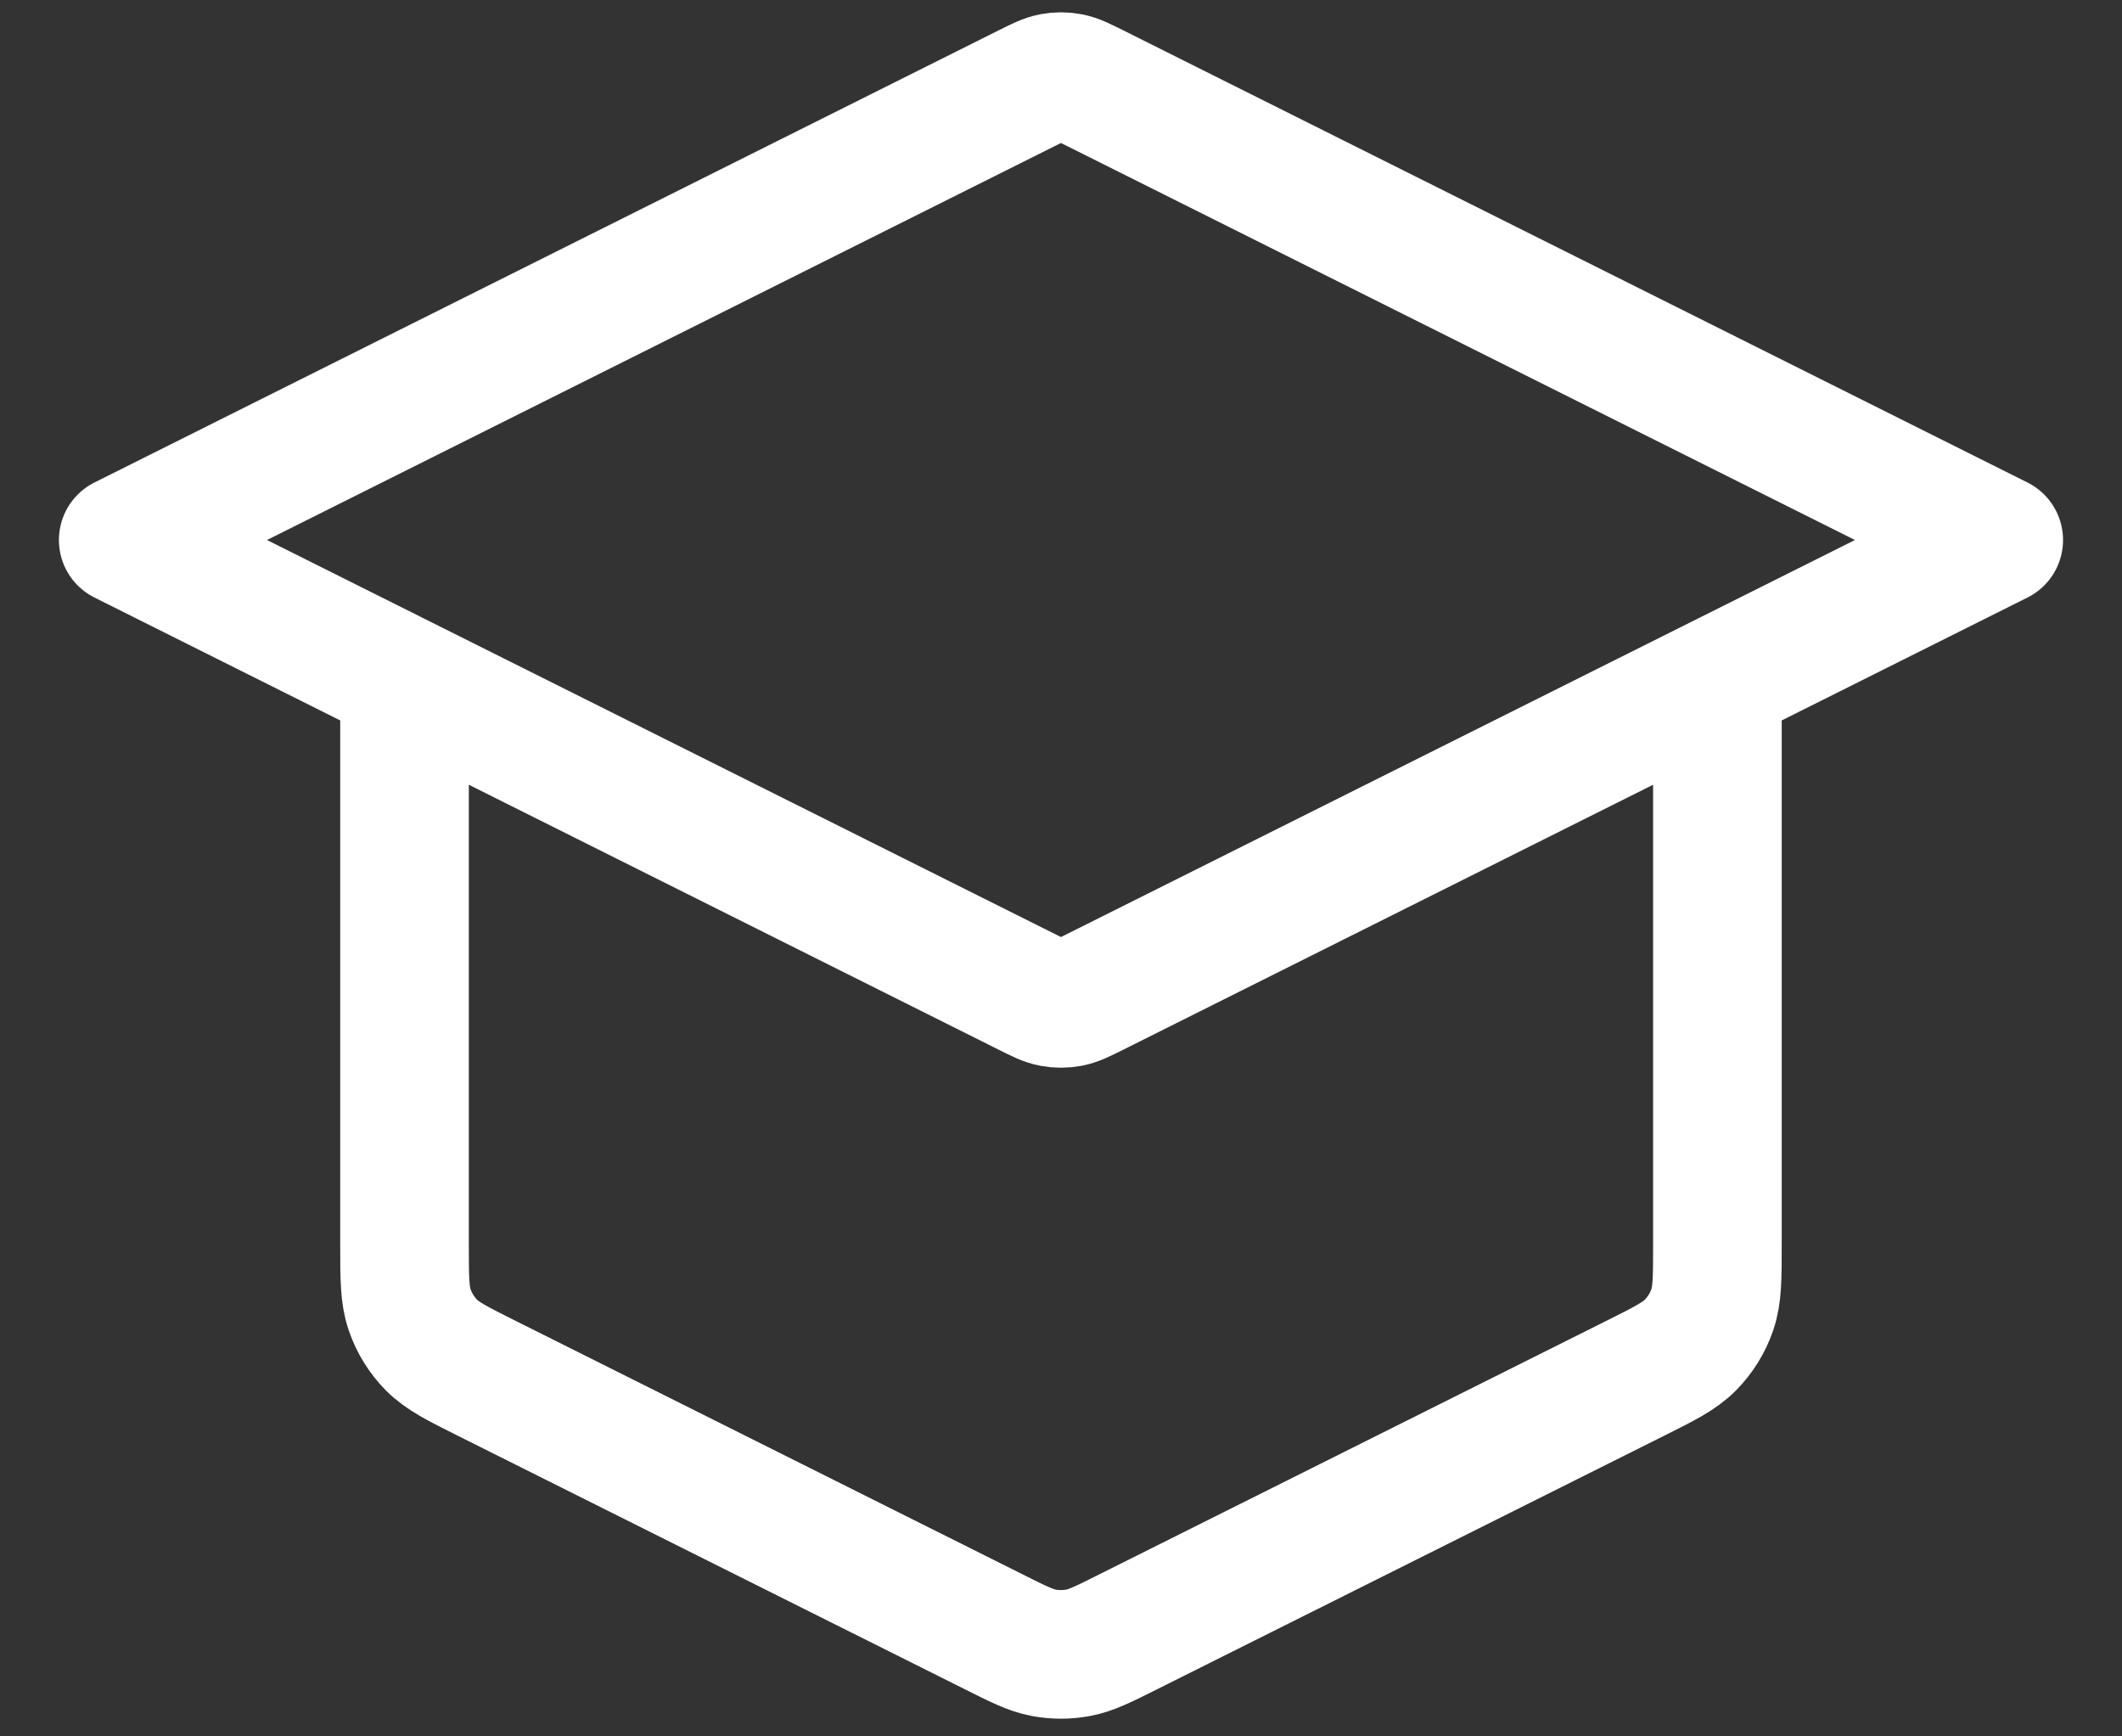 <svg width="33" height="27" viewBox="0 0 33 27" fill="none" xmlns="http://www.w3.org/2000/svg">
<rect x="0" y="0" width="33" height="27" fill="#333333" stroke="none"/>
<path d="M6.291 10.585V19.351C6.291 19.874 6.291 20.136 6.371 20.367C6.441 20.571 6.556 20.758 6.707 20.912C6.879 21.087 7.113 21.204 7.581 21.438L15.456 25.375C15.838 25.567 16.03 25.662 16.23 25.7C16.408 25.733 16.59 25.733 16.768 25.7C16.969 25.662 17.16 25.567 17.543 25.375L25.418 21.438C25.886 21.204 26.12 21.087 26.291 20.912C26.442 20.758 26.558 20.571 26.628 20.367C26.708 20.136 26.708 19.874 26.708 19.351V10.585M1.916 8.397L15.978 1.366C16.169 1.271 16.265 1.223 16.365 1.204C16.454 1.187 16.545 1.187 16.634 1.204C16.734 1.223 16.83 1.271 17.021 1.366L31.083 8.397L17.021 15.428C16.83 15.524 16.734 15.571 16.634 15.59C16.545 15.607 16.454 15.607 16.365 15.59C16.265 15.571 16.169 15.524 15.978 15.428L1.916 8.397Z" stroke="white" stroke-width="2" stroke-linecap="round" stroke-linejoin="round"/>
</svg>
